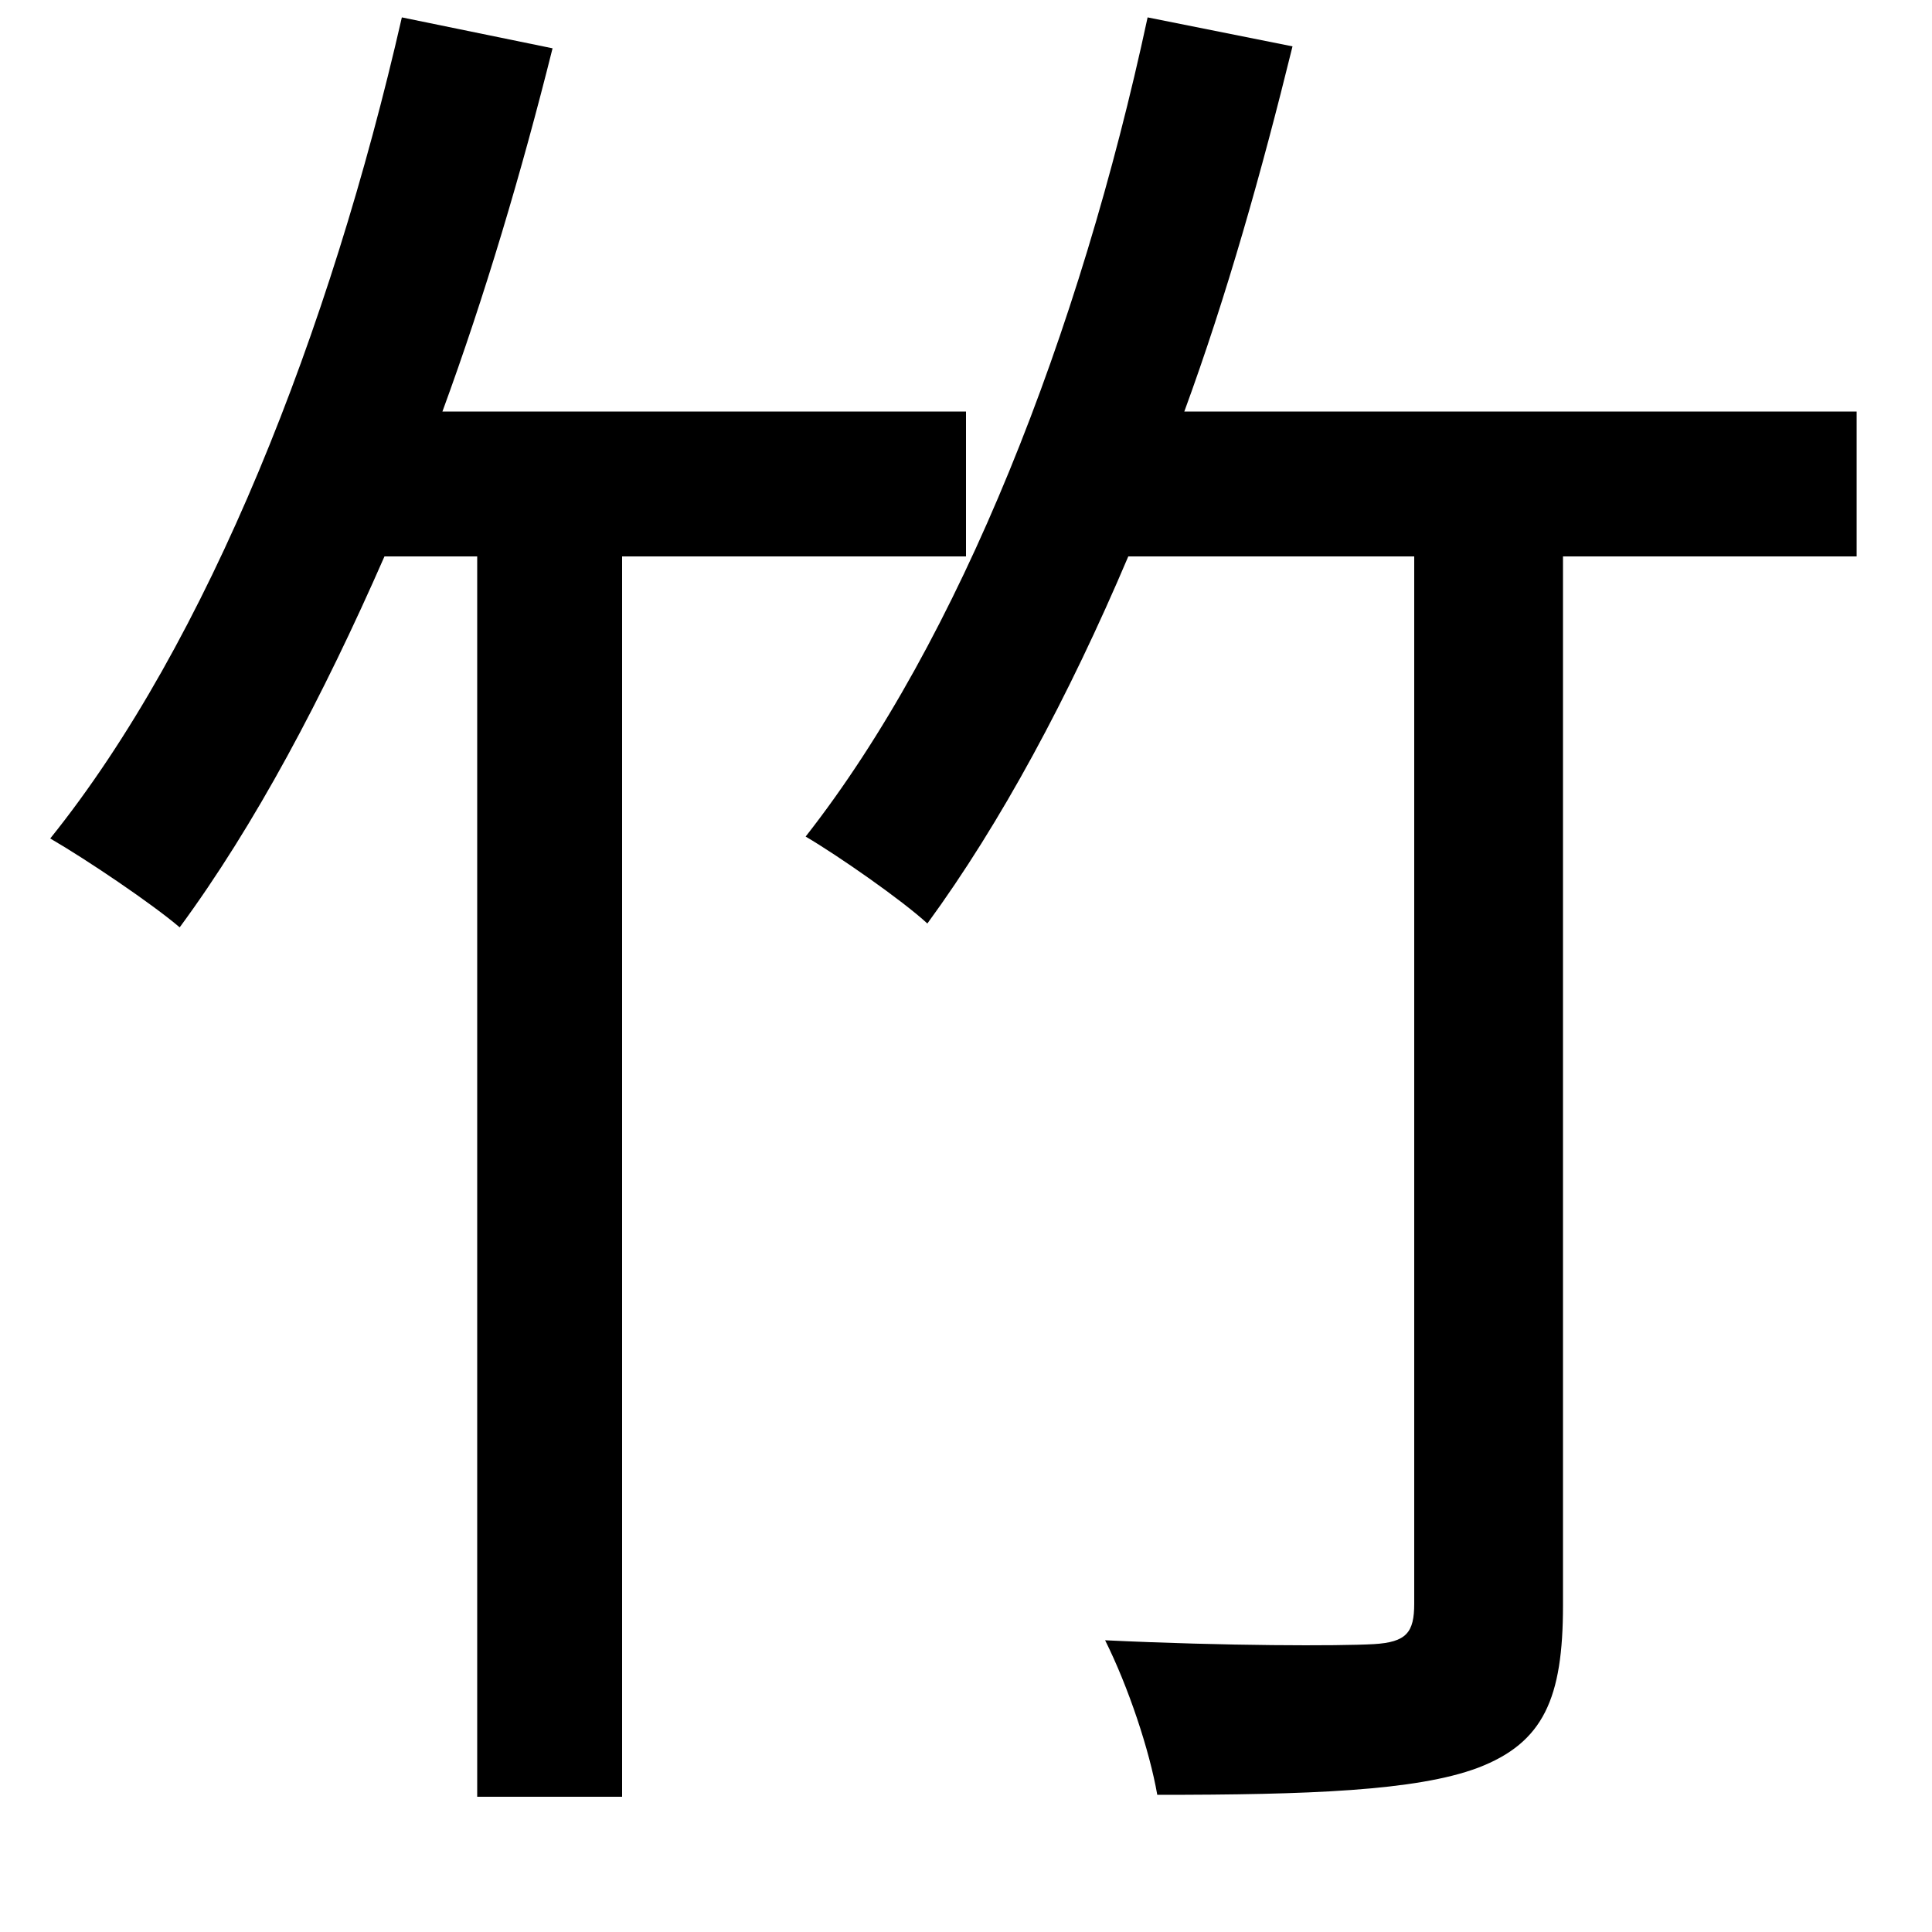 <svg xmlns="http://www.w3.org/2000/svg"
    viewBox="0 0 1000 1000">
  <!--
© 2014-2021 Adobe (http://www.adobe.com/).
Noto is a trademark of Google Inc.
This Font Software is licensed under the SIL Open Font License, Version 1.1. This Font Software is distributed on an "AS IS" BASIS, WITHOUT WARRANTIES OR CONDITIONS OF ANY KIND, either express or implied. See the SIL Open Font License for the specific language, permissions and limitations governing your use of this Font Software.
http://scripts.sil.org/OFL
  -->
<path d="M208 9C171 171 108 332 26 434 45 445 79 468 93 480 132 427 167 361 199 288L247 288 247 930 322 930 322 288 500 288 500 213 229 213C251 153 270 89 286 25ZM594 9C559 172 497 331 417 433 434 443 467 466 480 478 518 426 553 361 584 288L732 288 732 830C732 845 728 850 711 851 693 852 635 852 572 849 584 873 595 906 599 929 677 929 733 927 765 915 799 902 809 879 809 831L809 288 961 288 961 213 613 213C635 153 653 89 669 24Z"/>
</svg>